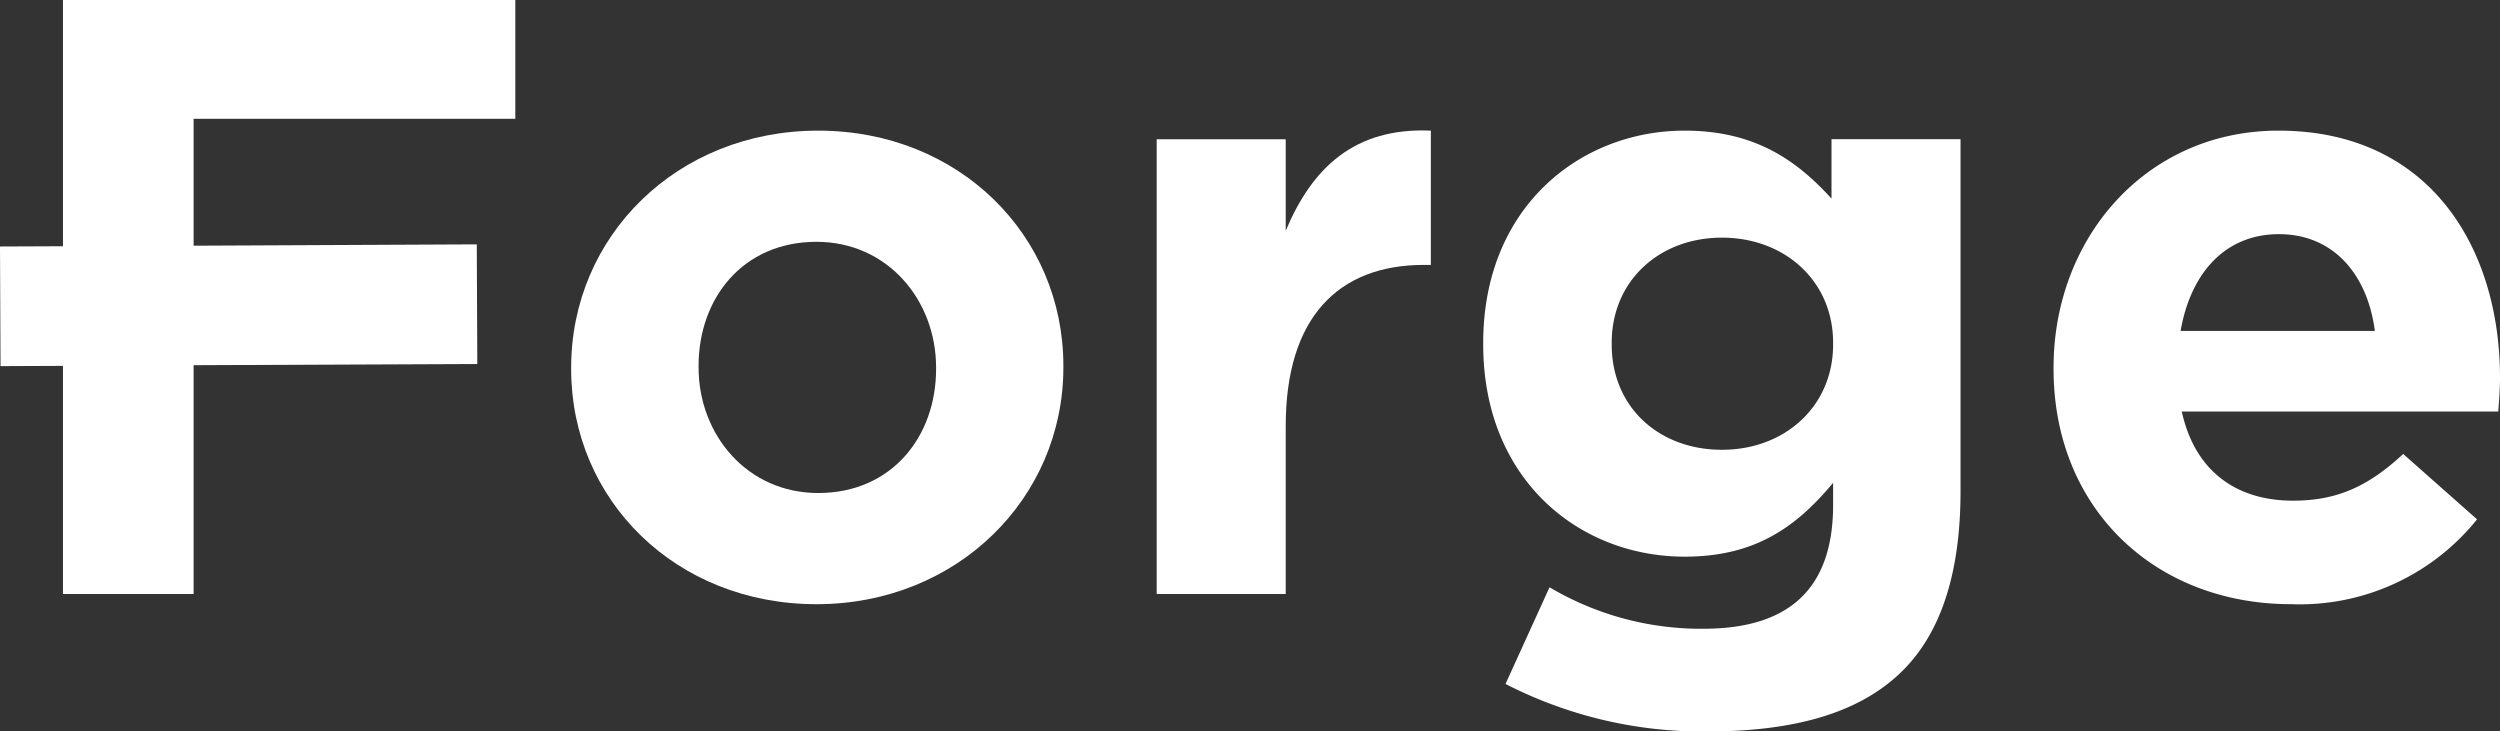 <svg id="logo-forge" data-name="Layer 1" xmlns="http://www.w3.org/2000/svg" viewBox="0 0 186.2 54.48"><rect x="0" y="0" width="186.2" height="54.48" fill="#333333" stroke="none"/><defs><style>.cls-1{fill:#fff;}</style></defs><title>forge-logo</title><polygon class="cls-1" points="4.69 18.34 0 18.36 0.04 27.27 4.69 27.25 4.69 44.24 14.42 44.24 14.42 27.2 35.55 27.11 35.51 18.2 14.42 18.3 14.42 18.27 14.42 8.85 38.38 8.85 38.38 0 4.69 0 4.69 18.34"/><path class="cls-1" d="M192.53,238.43c-10.56,0-18.4,7.9-18.4,17.64v.12c0,9.74,7.78,17.51,18.27,17.51s18.39-7.9,18.39-17.63v-.13C210.79,246.21,203,238.43,192.53,238.43Zm8.78,17.76c0,5-3.28,9.23-8.78,9.23-5.31,0-8.91-4.36-8.91-9.35v-.13c0-5,3.28-9.23,8.78-9.23,5.31,0,8.91,4.36,8.91,9.36Z" transform="translate(-131.59 -228.7)"/><path class="cls-1" d="M227.35,245.89v-6.82h-9.61v33.87h9.61V260.43c0-8.09,3.92-12,10.3-12h.51v-10C232.47,238.18,229.31,241.21,227.35,245.89Z" transform="translate(-131.59 -228.7)"/><path class="cls-1" d="M268,243.49c-2.59-2.84-5.69-5.06-10.94-5.06-7.77,0-15,5.69-15,15.8v.13c0,10.05,7.14,15.8,15,15.8,5.12,0,8.22-2.08,11.06-5.5v1.65c0,6.06-3.09,9.22-9.67,9.22A22.13,22.13,0,0,1,247,272.44l-3.28,7.2a32.09,32.09,0,0,0,15,3.54c6.57,0,11.44-1.39,14.6-4.55,2.84-2.84,4.29-7.27,4.29-13.34V239.07H268Zm.12,10.87c0,4.61-3.6,7.84-8.28,7.84s-8.21-3.16-8.21-7.84v-.13c0-4.61,3.54-7.83,8.21-7.83s8.28,3.22,8.28,7.83Z" transform="translate(-131.59 -228.7)"/><path class="cls-1" d="M317.79,256.83c0-9.61-5.18-18.4-16.5-18.4-9.86,0-16.75,8-16.75,17.64v.12c0,10.37,7.53,17.51,17.7,17.51a16.94,16.94,0,0,0,13.84-6.32l-5.5-4.87c-2.65,2.47-5,3.48-8.21,3.48-4.3,0-7.33-2.28-8.28-6.64h23.57C317.73,258.47,317.79,257.58,317.79,256.83ZM294,253.35c.76-4.36,3.35-7.21,7.33-7.21s6.58,2.91,7.14,7.21Z" transform="translate(-131.59 -228.7)"/></svg>
